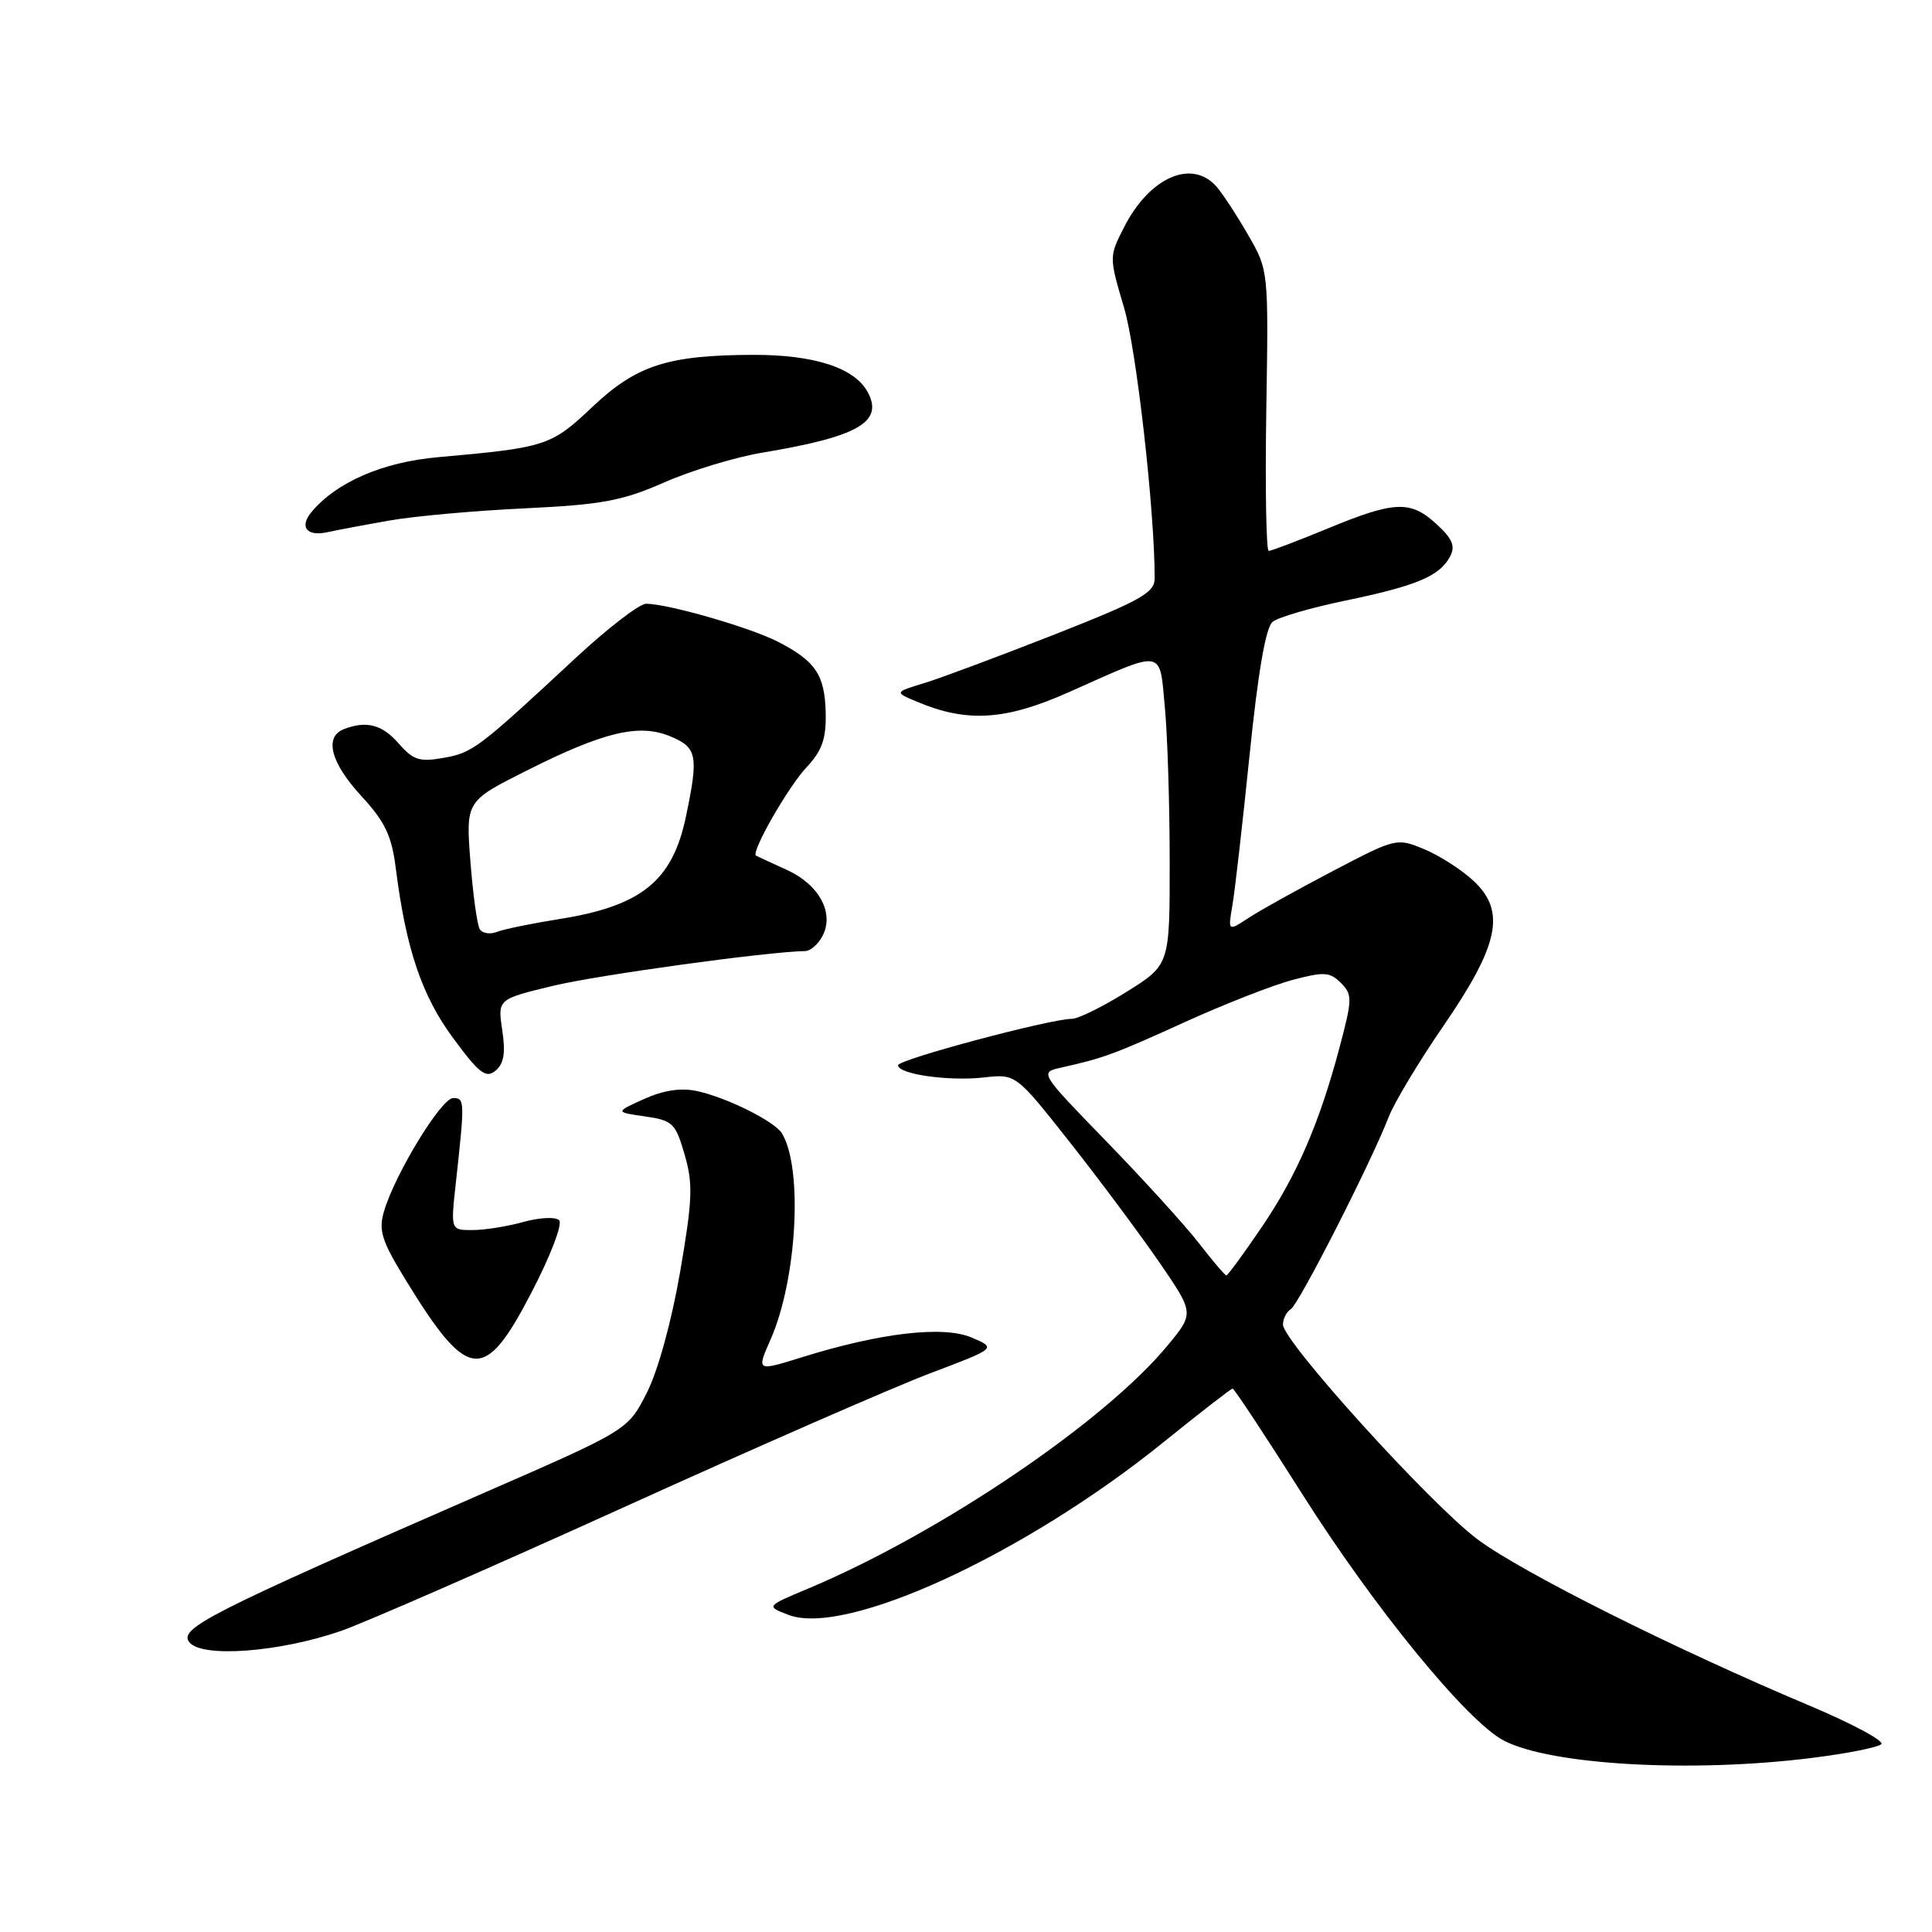 <?xml version="1.0" encoding="UTF-8" standalone="no"?>
<!DOCTYPE svg PUBLIC "-//W3C//DTD SVG 1.1//EN" "http://www.w3.org/Graphics/SVG/1.1/DTD/svg11.dtd" >
<svg xmlns="http://www.w3.org/2000/svg" xmlns:xlink="http://www.w3.org/1999/xlink" version="1.1" viewBox="0 0 256 256">
 <g >
 <path fill="currentColor"
d=" M 240.03 232.94 C 244.69 232.36 248.85 231.54 249.28 231.11 C 249.71 230.69 245.43 228.39 239.78 226.01 C 221.76 218.42 201.68 208.36 195.82 204.00 C 189.59 199.36 170.00 177.74 170.00 175.51 C 170.00 174.75 170.46 173.83 171.03 173.48 C 172.11 172.82 181.65 154.08 184.01 148.00 C 184.76 146.07 188.02 140.65 191.26 135.94 C 198.61 125.24 199.55 120.81 195.34 116.80 C 193.78 115.32 190.83 113.41 188.78 112.55 C 185.08 111.01 185.01 111.02 176.66 115.39 C 172.05 117.80 167.02 120.60 165.49 121.60 C 162.71 123.42 162.71 123.42 163.30 119.96 C 163.63 118.06 164.65 109.08 165.58 100.00 C 166.70 89.04 167.72 83.13 168.62 82.40 C 169.37 81.79 173.70 80.53 178.24 79.59 C 187.65 77.64 190.74 76.35 192.12 73.78 C 192.87 72.38 192.49 71.43 190.39 69.49 C 186.93 66.28 184.84 66.35 176.00 70.00 C 172.00 71.65 168.45 73.00 168.11 73.00 C 167.78 73.00 167.63 64.64 167.79 54.41 C 168.09 35.83 168.09 35.82 165.40 31.16 C 163.93 28.60 162.04 25.71 161.21 24.75 C 157.97 21.01 152.33 23.46 148.96 30.08 C 146.95 34.02 146.95 34.02 148.94 40.76 C 150.59 46.32 153.00 67.63 153.00 76.62 C 153.00 78.54 151.21 79.55 139.79 84.05 C 132.52 86.91 124.75 89.81 122.54 90.49 C 118.50 91.72 118.50 91.72 121.50 92.98 C 128.14 95.78 133.22 95.46 141.62 91.72 C 154.43 86.01 153.61 85.88 154.35 93.73 C 154.70 97.45 154.99 106.65 154.99 114.17 C 155.00 127.85 155.00 127.85 149.28 131.42 C 146.14 133.39 142.87 135.00 142.03 135.00 C 139.18 135.00 119.00 140.39 119.00 141.15 C 119.00 142.34 125.70 143.29 130.37 142.77 C 134.61 142.29 134.61 142.29 141.79 151.39 C 145.74 156.40 151.05 163.54 153.61 167.25 C 158.24 174.00 158.24 174.00 154.74 178.25 C 146.40 188.39 124.48 203.21 107.00 210.53 C 101.50 212.84 101.50 212.84 104.48 213.98 C 112.07 216.89 135.81 205.95 154.24 191.04 C 159.03 187.17 163.12 184.00 163.33 184.00 C 163.54 184.00 167.70 190.30 172.58 198.01 C 182.14 213.12 194.43 228.14 199.29 230.65 C 205.53 233.88 224.14 234.93 240.03 232.94 Z  M 45.15 216.12 C 48.19 215.07 65.04 207.71 82.59 199.75 C 100.14 191.79 118.45 183.78 123.27 181.96 C 132.05 178.64 132.05 178.64 128.77 177.24 C 125.02 175.63 116.69 176.59 106.24 179.85 C 100.24 181.72 100.24 181.72 102.10 177.50 C 105.61 169.57 106.42 154.73 103.60 150.16 C 102.62 148.57 96.26 145.41 92.35 144.57 C 90.25 144.11 87.93 144.46 85.35 145.62 C 81.50 147.36 81.50 147.36 85.46 147.93 C 89.14 148.46 89.51 148.82 90.72 153.00 C 91.85 156.89 91.76 159.00 90.11 168.59 C 88.97 175.16 87.17 181.69 85.69 184.59 C 83.19 189.50 83.19 189.50 63.84 197.94 C 27.57 213.78 23.59 215.80 25.11 217.63 C 26.82 219.69 37.00 218.93 45.15 216.12 Z  M 70.42 171.27 C 72.93 166.45 74.57 162.17 74.09 161.69 C 73.62 161.22 71.51 161.32 69.37 161.91 C 67.24 162.51 64.20 162.99 62.61 162.99 C 59.71 163.00 59.71 163.00 60.40 156.75 C 61.60 145.83 61.58 145.50 60.04 145.50 C 58.48 145.50 52.35 155.54 50.89 160.48 C 50.14 163.02 50.55 164.37 53.68 169.48 C 62.02 183.11 64.16 183.34 70.42 171.27 Z  M 66.55 136.51 C 65.94 132.40 65.94 132.40 73.22 130.64 C 79.12 129.21 101.67 126.10 106.71 126.02 C 107.38 126.01 108.40 125.13 108.96 124.07 C 110.60 121.02 108.57 117.23 104.27 115.27 C 102.20 114.33 100.36 113.48 100.18 113.38 C 99.46 112.96 104.41 104.30 106.86 101.68 C 108.93 99.47 109.48 97.92 109.41 94.47 C 109.30 89.41 108.06 87.58 103.01 85.00 C 99.29 83.11 88.48 80.00 85.61 80.00 C 84.73 80.00 80.52 83.24 76.25 87.21 C 63.37 99.18 62.64 99.74 58.78 100.42 C 55.59 100.99 54.74 100.71 52.85 98.54 C 50.65 96.01 48.58 95.46 45.58 96.61 C 42.92 97.63 43.81 101.07 47.89 105.49 C 51.04 108.91 51.90 110.73 52.45 115.10 C 53.80 125.75 55.90 131.95 60.06 137.58 C 63.51 142.26 64.39 142.92 65.66 141.87 C 66.77 140.95 67.01 139.53 66.55 136.51 Z  M 51.50 68.99 C 54.80 68.40 62.90 67.67 69.50 67.36 C 79.77 66.87 82.44 66.37 88.00 63.93 C 91.58 62.35 97.42 60.58 101.00 59.98 C 113.69 57.87 117.10 55.92 114.99 51.98 C 113.25 48.74 107.92 47.00 99.78 47.02 C 88.45 47.06 84.33 48.40 78.48 53.93 C 73.03 59.09 72.35 59.31 58.04 60.58 C 50.70 61.23 44.60 63.88 41.28 67.84 C 39.64 69.80 40.63 71.11 43.31 70.53 C 44.52 70.27 48.20 69.57 51.50 68.99 Z  M 158.88 164.75 C 157.07 162.41 151.57 156.36 146.66 151.30 C 137.73 142.10 137.73 142.10 140.62 141.46 C 146.28 140.19 147.62 139.70 157.00 135.43 C 162.22 133.06 168.64 130.54 171.26 129.85 C 175.43 128.74 176.21 128.78 177.67 130.24 C 179.21 131.78 179.20 132.37 177.52 138.70 C 174.83 148.86 171.80 155.85 167.07 162.77 C 164.74 166.20 162.68 169.00 162.50 169.00 C 162.32 169.00 160.69 167.09 158.88 164.75 Z  M 63.57 123.12 C 63.23 122.56 62.67 118.52 62.33 114.13 C 61.72 106.16 61.72 106.16 69.80 102.10 C 80.06 96.94 84.72 95.84 88.87 97.59 C 92.38 99.06 92.58 100.13 90.89 108.20 C 89.10 116.76 84.99 120.07 74.00 121.80 C 70.42 122.37 66.76 123.12 65.85 123.48 C 64.94 123.84 63.92 123.68 63.57 123.12 Z "/>
</g>
</svg>